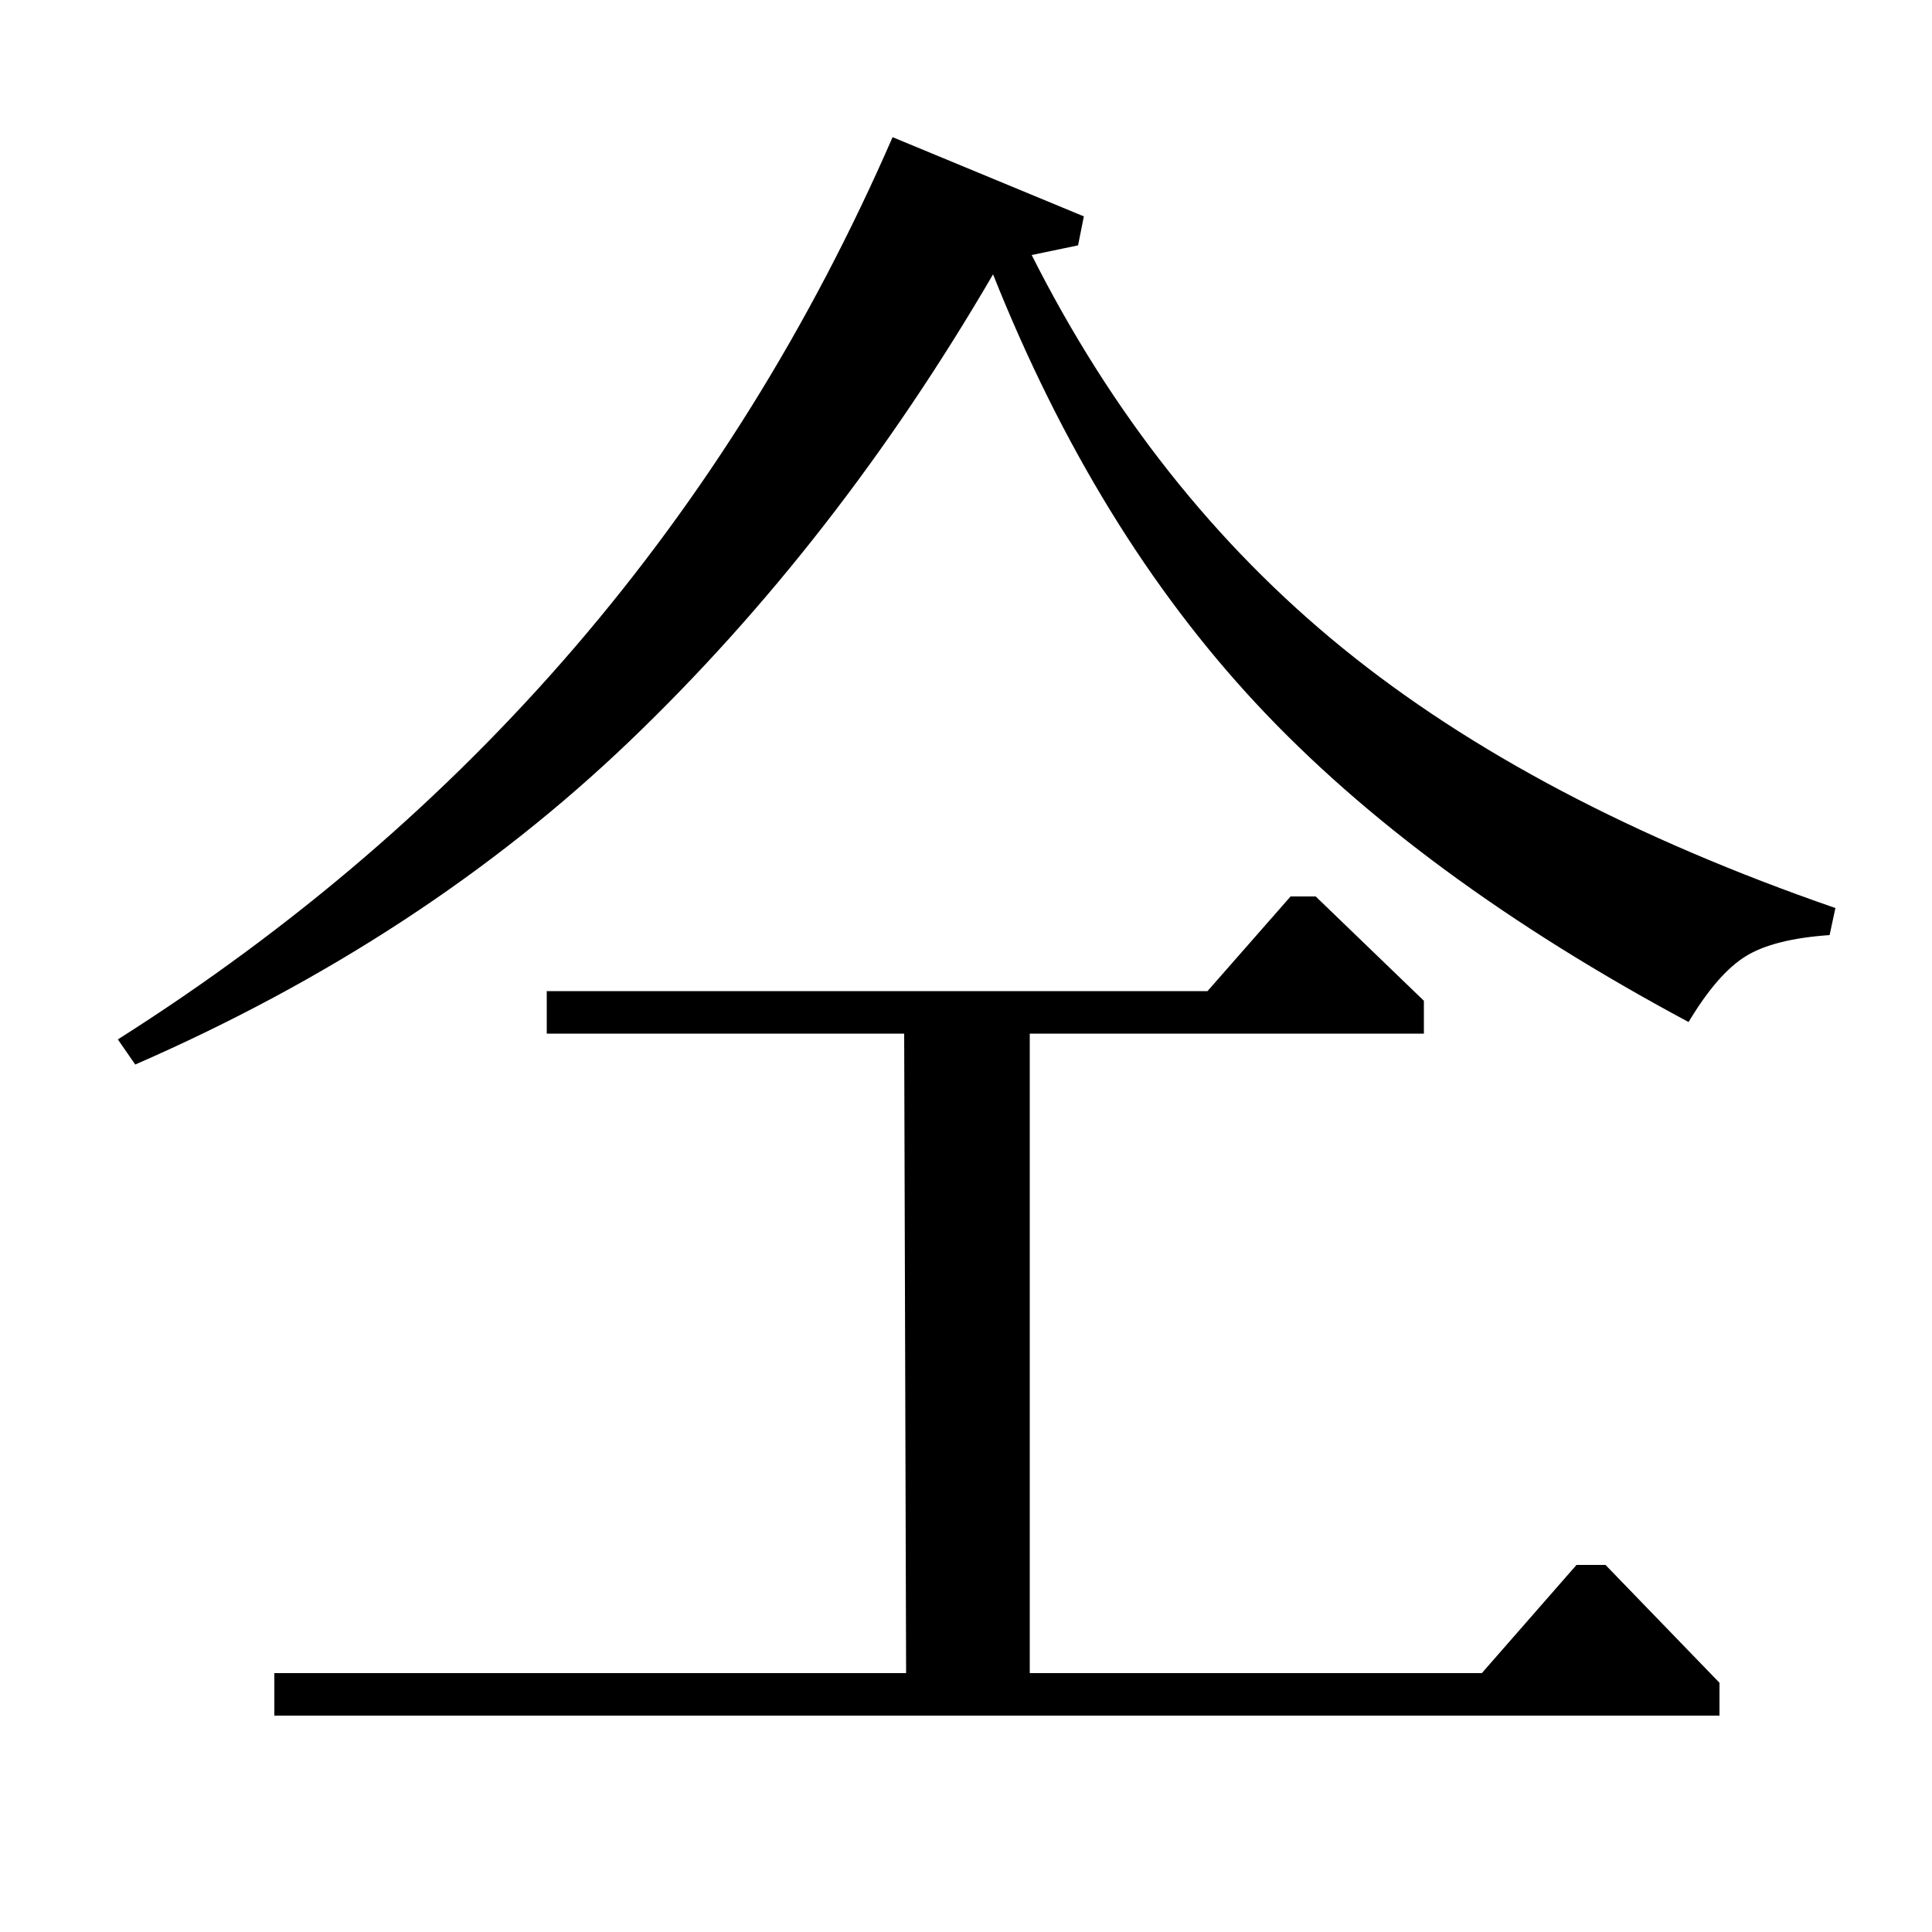 <?xml version="1.0" standalone="no"?>
<!DOCTYPE svg PUBLIC "-//W3C//DTD SVG 1.1//EN" "http://www.w3.org/Graphics/SVG/1.1/DTD/svg11.dtd" >
<svg xmlns="http://www.w3.org/2000/svg" xmlns:xlink="http://www.w3.org/1999/xlink" version="1.1" viewBox="0 -140 1000 1000">
  <g transform="matrix(1 0 0 -1 0 860)">
   <path fill="currentColor"
d="M533 465v-331h234l49 56h15l59 -61v-17h-748v22h327l-1 331h-185v22h342l43 49h13l56 -54v-17h-204zM462 929l99 -41l-3 -15l-24 -5q62 -123 161 -203.5t255 -134.5l-3 -14q-29 -2 -43.5 -11t-29.5 -34q-140 75 -223.5 164.5t-136.5 222.5q-81 -139 -188 -241.5
t-256 -167.5l-9 13q273 173 401 467z" />
  </g>

</svg>
